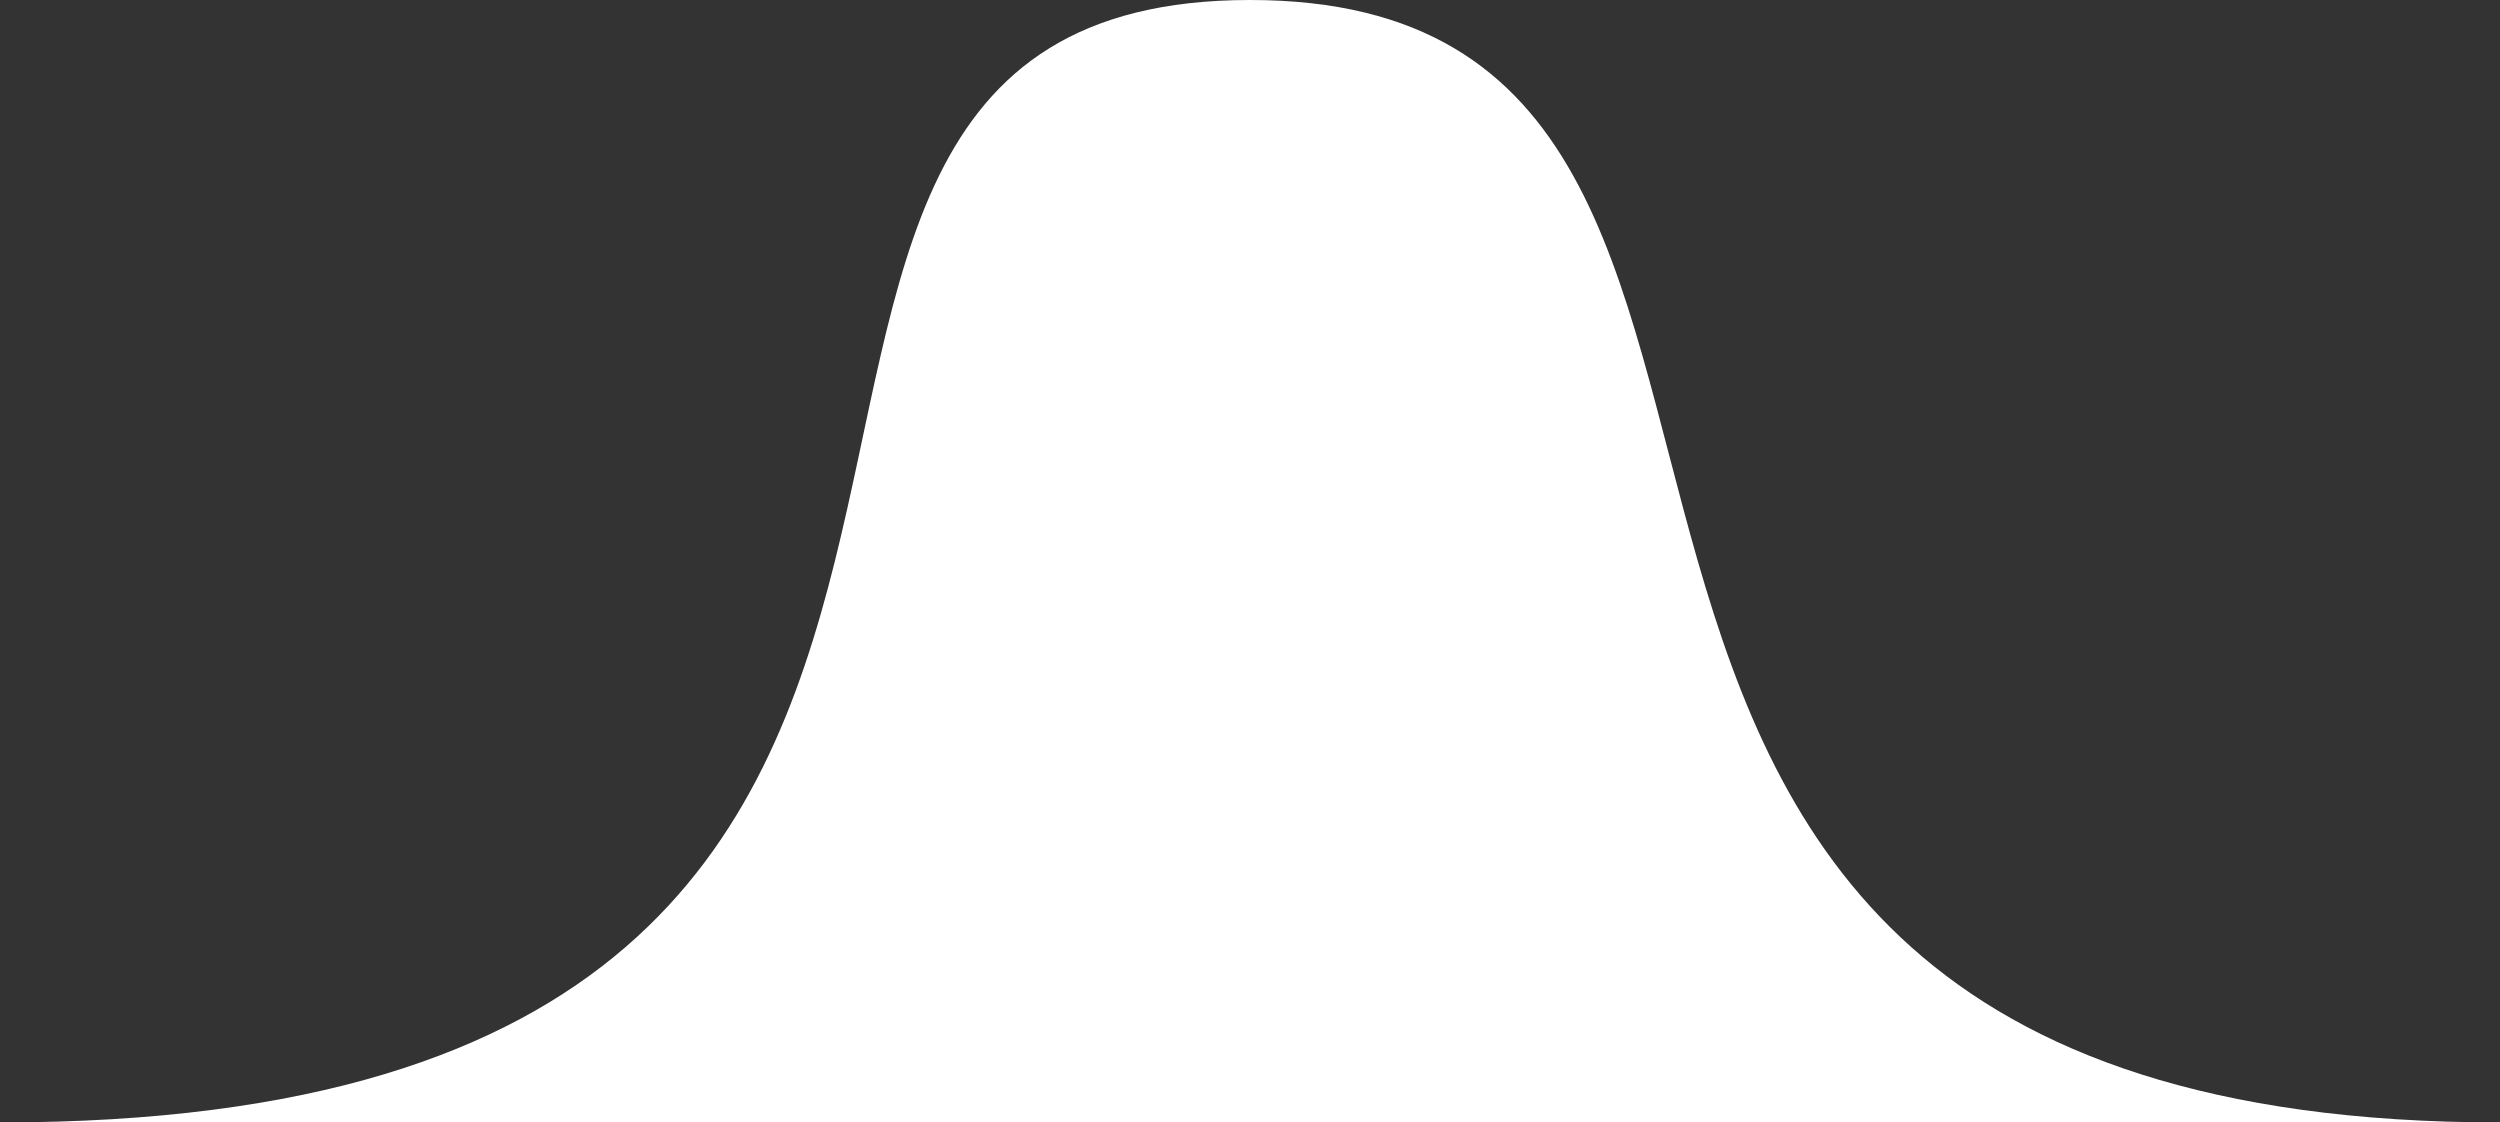 <svg width="49" height="22" viewBox="0 0 49 22" fill="none" xmlns="http://www.w3.org/2000/svg">
<rect x="0" y="0" width="49" height="22" fill="#333333" stroke="none"/>
<path d="M49 22C38 22 38.031 22 24.5 22C10.969 22 11 22 0 22C24.5 22 10.969 0 24.5 0C38.031 0 26.209 22 49 22Z" fill="white"/>
</svg>
